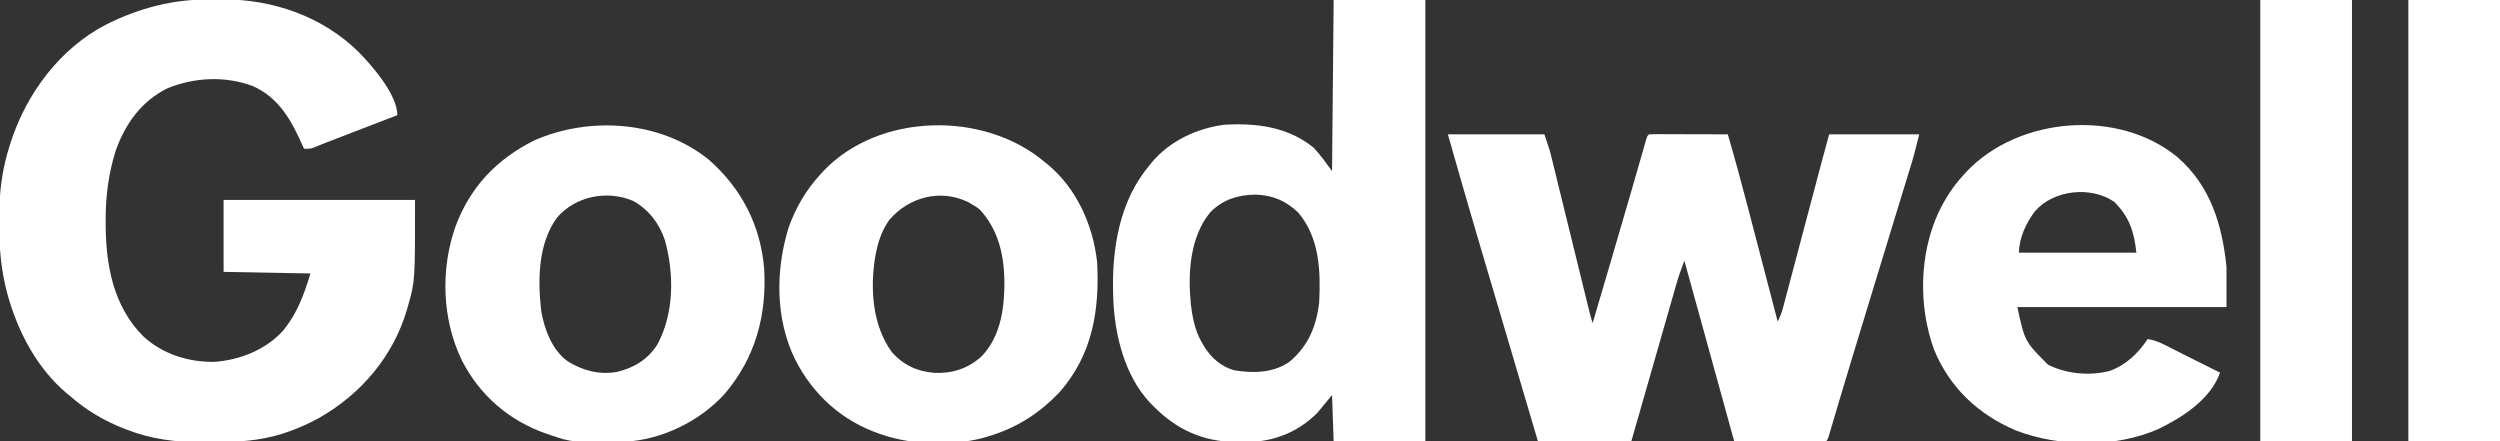 <svg width="674" height="119" viewBox="0 0 674 119" fill="none" xmlns="http://www.w3.org/2000/svg">
<rect x="0" y="0" width="674" height="119" fill="#333333" stroke="none"/>
<g clip-path="url(#clip0_1042_1808)">
<path d="M56.88 -0.168C57.896 -0.161 58.911 -0.168 59.927 -0.176C73.585 -0.195 86.889 4.396 96.687 14.014C100.403 17.805 107.123 25.534 107.123 31.045C106.731 31.196 106.731 31.196 106.331 31.35C103.608 32.399 100.885 33.448 98.162 34.497C97.146 34.889 96.13 35.28 95.114 35.672C93.653 36.234 92.192 36.797 90.731 37.36C90.051 37.623 90.051 37.623 89.357 37.89C88.931 38.054 88.506 38.218 88.068 38.387C87.695 38.53 87.322 38.674 86.938 38.822C86.205 39.107 85.479 39.407 84.758 39.721C83.702 40.099 83.702 40.099 81.967 40.099C81.867 39.873 81.767 39.648 81.664 39.415C78.621 32.622 75.352 26.445 68.198 23.216C60.73 20.437 52.386 20.807 45.064 23.838C38.097 27.32 33.794 33.37 31.222 40.53C29.227 46.825 28.45 53.002 28.484 59.582C28.485 60.051 28.485 60.051 28.487 60.529C28.533 71.508 30.544 82.598 38.65 90.691C43.879 95.501 50.743 97.635 57.809 97.563C64.779 97.043 71.802 94.237 76.478 88.968C80.24 84.232 81.916 79.5 83.702 73.729C75.973 73.587 68.245 73.445 60.281 73.298C60.281 66.895 60.281 60.493 60.281 53.896C77.314 53.896 94.346 53.896 111.894 53.896C111.894 75.771 111.894 75.771 110.078 82.191C109.985 82.527 109.893 82.862 109.797 83.208C106.119 95.96 97.37 106.303 85.814 112.792C83.028 114.296 80.195 115.553 77.196 116.576C76.774 116.722 76.774 116.722 76.342 116.872C70.297 118.794 64.175 119.223 57.872 119.193C56.681 119.19 55.492 119.202 54.302 119.216C47.508 119.243 40.731 118.388 34.367 115.902C33.867 115.712 33.867 115.712 33.357 115.519C28.089 113.445 23.337 110.649 19.078 106.929C18.729 106.643 18.379 106.357 18.019 106.063C10.204 99.473 5.097 89.994 2.299 80.305C2.216 80.023 2.133 79.741 2.048 79.451C0.408 73.43 -0.224 67.43 -0.175 61.212C-0.168 60.148 -0.175 59.085 -0.184 58.021C-0.192 51.723 0.589 45.578 2.515 39.56C2.628 39.2 2.741 38.841 2.857 38.471C7.097 25.268 16.091 13.107 28.615 6.615C37.663 2.103 46.747 -0.249 56.88 -0.168Z" fill="white"/>
<path d="M390.348 36.219C398.935 36.219 407.523 36.219 416.371 36.219C417.835 40.584 417.835 40.584 418.254 42.292C418.35 42.681 418.446 43.069 418.545 43.468C418.645 43.88 418.745 44.291 418.848 44.715C418.957 45.159 419.067 45.603 419.18 46.061C419.538 47.517 419.894 48.974 420.251 50.431C420.5 51.447 420.75 52.462 421 53.478C421.656 56.144 422.31 58.81 422.963 61.477C424.012 65.753 425.063 70.029 426.114 74.305C426.481 75.799 426.848 77.293 427.214 78.787C427.437 79.699 427.661 80.61 427.885 81.522C427.987 81.938 428.089 82.355 428.194 82.784C428.287 83.165 428.381 83.546 428.477 83.938C428.558 84.269 428.639 84.6 428.723 84.94C428.913 85.667 429.144 86.383 429.382 87.096C430.527 83.211 431.671 79.327 432.814 75.442C433.095 74.489 433.375 73.536 433.656 72.583C435.652 65.803 437.642 59.022 439.604 52.233C439.755 51.709 439.906 51.185 440.062 50.645C440.775 48.178 441.486 45.709 442.195 43.24C442.448 42.364 442.7 41.488 442.953 40.611C443.067 40.212 443.181 39.813 443.298 39.402C443.402 39.042 443.506 38.683 443.613 38.312C443.703 38 443.793 37.687 443.885 37.365C444.129 36.65 444.129 36.65 444.563 36.219C445.228 36.179 445.896 36.168 446.563 36.17C446.988 36.17 447.414 36.17 447.852 36.17C448.315 36.172 448.777 36.175 449.254 36.177C449.961 36.178 449.961 36.178 450.681 36.179C452.193 36.181 453.704 36.187 455.216 36.192C456.238 36.194 457.26 36.196 458.282 36.198C460.793 36.202 463.304 36.211 465.815 36.219C467.659 42.525 469.387 48.855 471.043 55.212C471.282 56.127 471.522 57.042 471.761 57.957C472.383 60.332 473.003 62.707 473.622 65.082C474.258 67.52 474.896 69.957 475.533 72.394C476.777 77.15 478.019 81.907 479.26 86.665C479.889 85.491 480.327 84.38 480.668 83.095C480.814 82.547 480.814 82.547 480.964 81.987C481.069 81.59 481.173 81.192 481.28 80.782C481.393 80.361 481.505 79.939 481.621 79.505C481.992 78.11 482.36 76.714 482.728 75.318C482.986 74.346 483.244 73.374 483.503 72.402C484.183 69.839 484.862 67.275 485.54 64.711C486.36 61.61 487.184 58.509 488.006 55.408C488.647 52.992 489.288 50.576 489.927 48.16C490.105 47.489 490.105 47.489 490.287 46.803C490.505 45.977 490.724 45.15 490.943 44.324C491.659 41.617 492.398 38.919 493.139 36.219C501.154 36.219 509.169 36.219 517.427 36.219C515.964 42.039 515.964 42.039 515.341 44.072C515.199 44.537 515.057 45.002 514.911 45.481C514.76 45.973 514.608 46.465 514.452 46.971C514.201 47.794 513.95 48.616 513.698 49.438C513.43 50.317 513.16 51.195 512.891 52.073C512.32 53.933 511.751 55.794 511.182 57.655C510.576 59.638 509.969 61.621 509.363 63.603C507.297 70.352 505.239 77.102 503.183 83.853C502.557 85.91 501.93 87.966 501.303 90.023C500.808 91.646 500.314 93.269 499.819 94.892C499.724 95.206 499.628 95.519 499.53 95.842C498.386 99.599 497.253 103.359 496.135 107.123C496.024 107.495 495.914 107.866 495.8 108.249C495.264 110.05 494.73 111.852 494.198 113.654C494.007 114.299 493.816 114.943 493.625 115.587C493.538 115.884 493.451 116.181 493.361 116.488C492.755 118.522 492.755 118.522 492.272 119.002C491.5 119.042 490.726 119.052 489.953 119.051C489.458 119.051 488.963 119.051 488.453 119.05C487.915 119.048 487.376 119.046 486.821 119.044C485.999 119.043 485.999 119.043 485.16 119.042C483.701 119.04 482.241 119.036 480.782 119.031C479.293 119.027 477.805 119.025 476.316 119.023C473.394 119.018 470.472 119.011 467.55 119.002C467.431 118.573 467.431 118.573 467.311 118.135C466.288 114.426 465.265 110.718 464.243 107.01C464.16 106.711 464.078 106.413 463.993 106.105C460.699 94.163 457.403 82.222 454.104 70.281C453.246 72.494 452.488 74.694 451.835 76.978C451.747 77.282 451.659 77.587 451.569 77.901C451.282 78.902 450.996 79.903 450.711 80.905C450.507 81.615 450.304 82.326 450.1 83.036C449.563 84.908 449.028 86.781 448.493 88.653C447.961 90.514 447.428 92.375 446.895 94.235C446.069 97.115 445.245 99.996 444.421 102.876C442.883 108.253 441.338 113.627 439.792 119.002C431.49 119.002 423.189 119.002 414.636 119.002C396.349 57.264 396.349 57.264 390.348 36.219Z" fill="white"/>
<path d="M359.554 0C367.712 0 375.871 0 384.276 0C384.276 39.27 384.276 78.54 384.276 119C376.118 119 367.959 119 359.554 119C359.411 114.874 359.268 110.748 359.12 106.496C357.188 108.844 357.188 108.844 355.217 111.239C349.958 116.545 343.374 119.121 335.9 119.202C335.431 119.198 334.962 119.193 334.48 119.189C333.986 119.185 333.492 119.181 332.983 119.178C324.176 119.003 317.078 115.742 310.977 109.514C310.683 109.221 310.389 108.928 310.086 108.625C303.162 101.283 300.428 90.025 300.134 80.196C300.117 79.65 300.1 79.104 300.082 78.542C299.834 66.694 301.897 54.213 309.676 44.841C309.953 44.495 310.23 44.15 310.515 43.795C315.408 37.971 322.568 34.625 330.061 33.63C338.761 33.138 347.16 34.161 354.133 39.801C355.989 41.746 357.534 43.966 359.12 46.134C359.263 30.91 359.407 15.686 359.554 0ZM326.28 57.235C320.737 63.995 320.226 73.786 321.058 82.113C321.508 85.666 322.158 89.14 323.989 92.268C324.176 92.599 324.364 92.93 324.557 93.27C326.496 96.432 329.085 98.778 332.718 99.825C337.89 100.671 343.327 100.596 347.703 97.477C352.68 93.336 354.961 87.839 355.651 81.489C356.075 73.063 355.753 64.17 350.049 57.361C346.681 54.088 343.039 52.596 338.383 52.467C333.644 52.552 329.666 53.815 326.28 57.235Z" fill="white"/>
<path d="M587.091 42.406C595.965 50.148 599.122 60.636 600.265 72.004C600.265 75.561 600.265 79.118 600.265 82.783C581.659 82.783 563.052 82.783 543.882 82.783C545.875 92.037 545.875 92.037 552.122 98.305C557.067 100.829 563.454 101.413 568.848 99.976C573.255 98.352 576.437 95.248 579.013 91.406C580.74 91.672 582.092 92.214 583.647 93C584.118 93.236 584.589 93.472 585.075 93.716C585.57 93.968 586.066 94.219 586.576 94.478C587.08 94.732 587.584 94.985 588.104 95.247C589.103 95.749 590.101 96.252 591.099 96.757C592.795 97.613 594.496 98.459 596.199 99.302C596.976 99.688 597.753 100.074 598.53 100.461C595.985 107.654 588.437 112.489 581.859 115.686C570.252 120.77 555.257 120.558 543.502 116.063C533.278 111.729 525.555 104.425 521.382 94.155C517.208 82.522 517.421 68.686 522.577 57.37C524.333 53.711 526.383 50.439 529.135 47.428C529.487 47.038 529.839 46.649 530.201 46.247C544.263 31.45 571.162 29.235 587.091 42.406ZM548.653 56.914C546.279 60.023 544.315 64.164 544.315 68.124C554.764 68.124 565.212 68.124 575.977 68.124C575.338 62.409 574.075 58.472 569.986 54.407C563.668 50.097 553.704 51.174 548.653 56.914Z" fill="white"/>
<path d="M281.479 43.548C281.827 43.826 282.174 44.104 282.533 44.391C290.345 50.923 294.688 60.747 295.792 70.712C296.464 83.796 294.498 95.685 285.599 105.797C280.463 111.185 274.721 114.949 267.6 117.277C267.191 117.414 267.191 117.414 266.774 117.553C258.124 120.308 246.697 120.16 238.107 117.277C237.82 117.182 237.532 117.087 237.237 116.99C227.002 113.509 219.187 106.421 214.349 96.879C209.007 85.92 209.061 72.877 212.599 61.388C214.548 55.938 217.26 51.279 221.192 46.998C221.62 46.527 221.62 46.527 222.058 46.046C237.03 30.383 265.197 29.901 281.479 43.548ZM239.796 59.232C237.631 62.214 236.514 65.812 235.938 69.418C235.89 69.701 235.842 69.985 235.793 70.277C234.628 78.569 235.371 87.892 240.394 94.856C243.493 98.425 247.269 100.147 251.964 100.531C256.788 100.729 260.954 99.341 264.564 96.15C269.937 90.597 270.858 82.724 270.787 75.366C270.597 68.314 269.053 61.807 264.13 56.483C263.103 55.683 263.103 55.683 262.016 55.082C261.668 54.875 261.32 54.669 260.962 54.456C253.462 50.868 245.065 53.143 239.796 59.232Z" fill="white"/>
<path d="M191.181 43.136C199.931 50.834 205.041 60.738 206.018 72.435C206.756 85.067 203.625 96.547 195.292 106.285C188.648 113.537 178.502 118.553 168.573 119.077C154.382 119.315 154.382 119.315 148.333 117.276C148.043 117.179 147.754 117.082 147.456 116.982C137.269 113.455 129.346 106.639 124.487 97.087C119.181 86.089 118.745 72.715 122.744 61.225C126.691 50.478 133.864 42.917 144.077 37.835C159.114 31.242 178.299 32.587 191.181 43.136ZM150.176 58.665C145.025 65.734 144.953 75.504 145.917 83.846C146.766 88.809 148.843 94.408 153.104 97.442C157.206 99.967 161.647 101.116 166.432 100.245C170.986 99.146 174.73 96.846 177.247 92.846C181.794 84.395 181.772 73.77 179.236 64.674C177.693 60.164 174.905 56.523 170.687 54.16C163.684 51.181 155.12 52.88 150.176 58.665Z" fill="white"/>
<path d="M649.293 0C657.451 0 665.609 0 674.015 0C674.015 39.27 674.015 78.54 674.015 119C665.857 119 657.698 119 649.293 119C649.293 79.73 649.293 40.46 649.293 0Z" fill="white"/>
<path d="M609.371 0C617.529 0 625.688 0 634.093 0C634.093 39.27 634.093 78.54 634.093 119C625.935 119 617.777 119 609.371 119C609.371 79.73 609.371 40.46 609.371 0Z" fill="white"/>
</g>
<defs>
<clipPath id="clip0_1042_1808">
<rect width="674" height="119" fill="white"/>
</clipPath>
</defs>
</svg>
